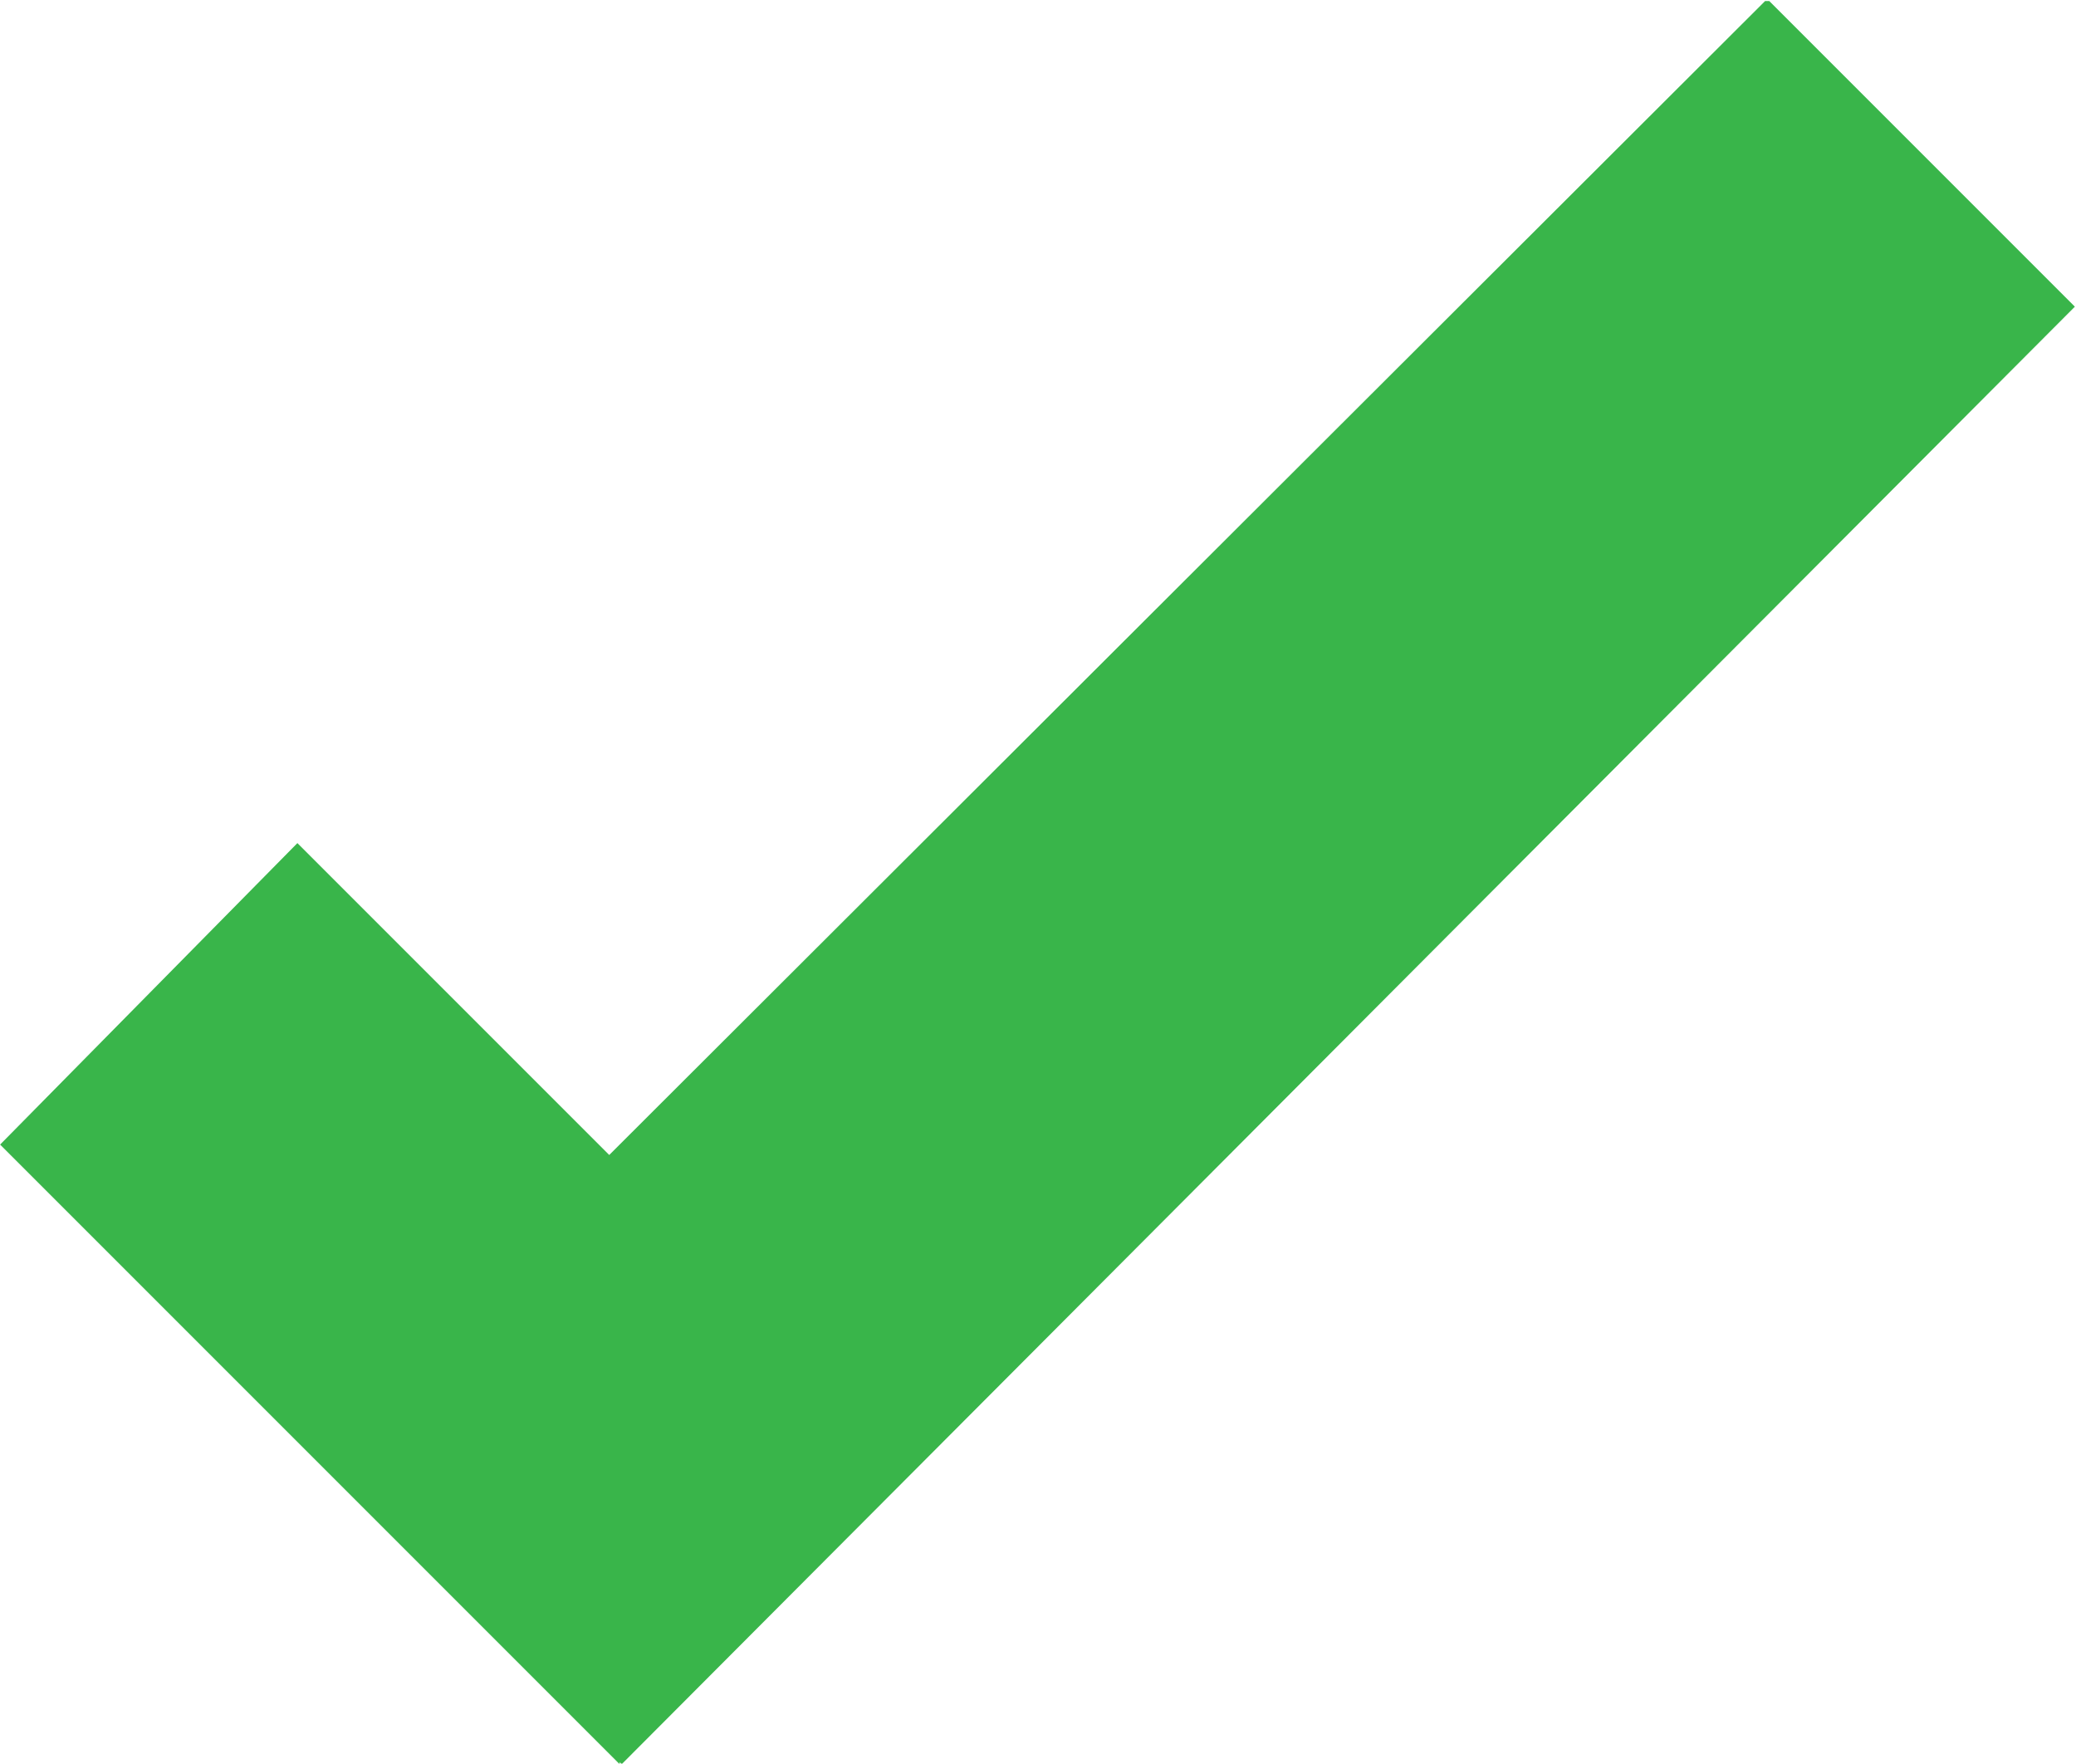 <?xml version="1.0" encoding="UTF-8"?>
<svg xmlns="http://www.w3.org/2000/svg" onmouseup="{ if(window.parent.document.onmouseup) window.parent.document.onmouseup(arguments[0]);}" xml:space="preserve" enable-background="new 0 0 142.1 120.7" viewBox="0 0 142.1 120.7" y="0px" x="0px" id="Layer_1" version="1.1" xmlns:xlink="http://www.w3.org/1999/xlink"><symbol viewBox="-42 -38.7 99.8 84.8" id="Icon_1_-_Check"><polygon data-cppathid="10000" points="57.8,31.4 43,46.2 -12.7,-9.4 -27.7,5.6 -42,-8.9 -12.2,-38.7 -12.2,-38.6 -12.1,-38.7  " fill="#39B54A"/></symbol><use overflow="visible" transform="matrix(1.423 0 0 -1.423 59.773 65.671)" y="-38.7" x="-42" id="XMLID_3_" height="84.8" width="99.8" xlink:href="#Icon_1_-_Check"/></svg>